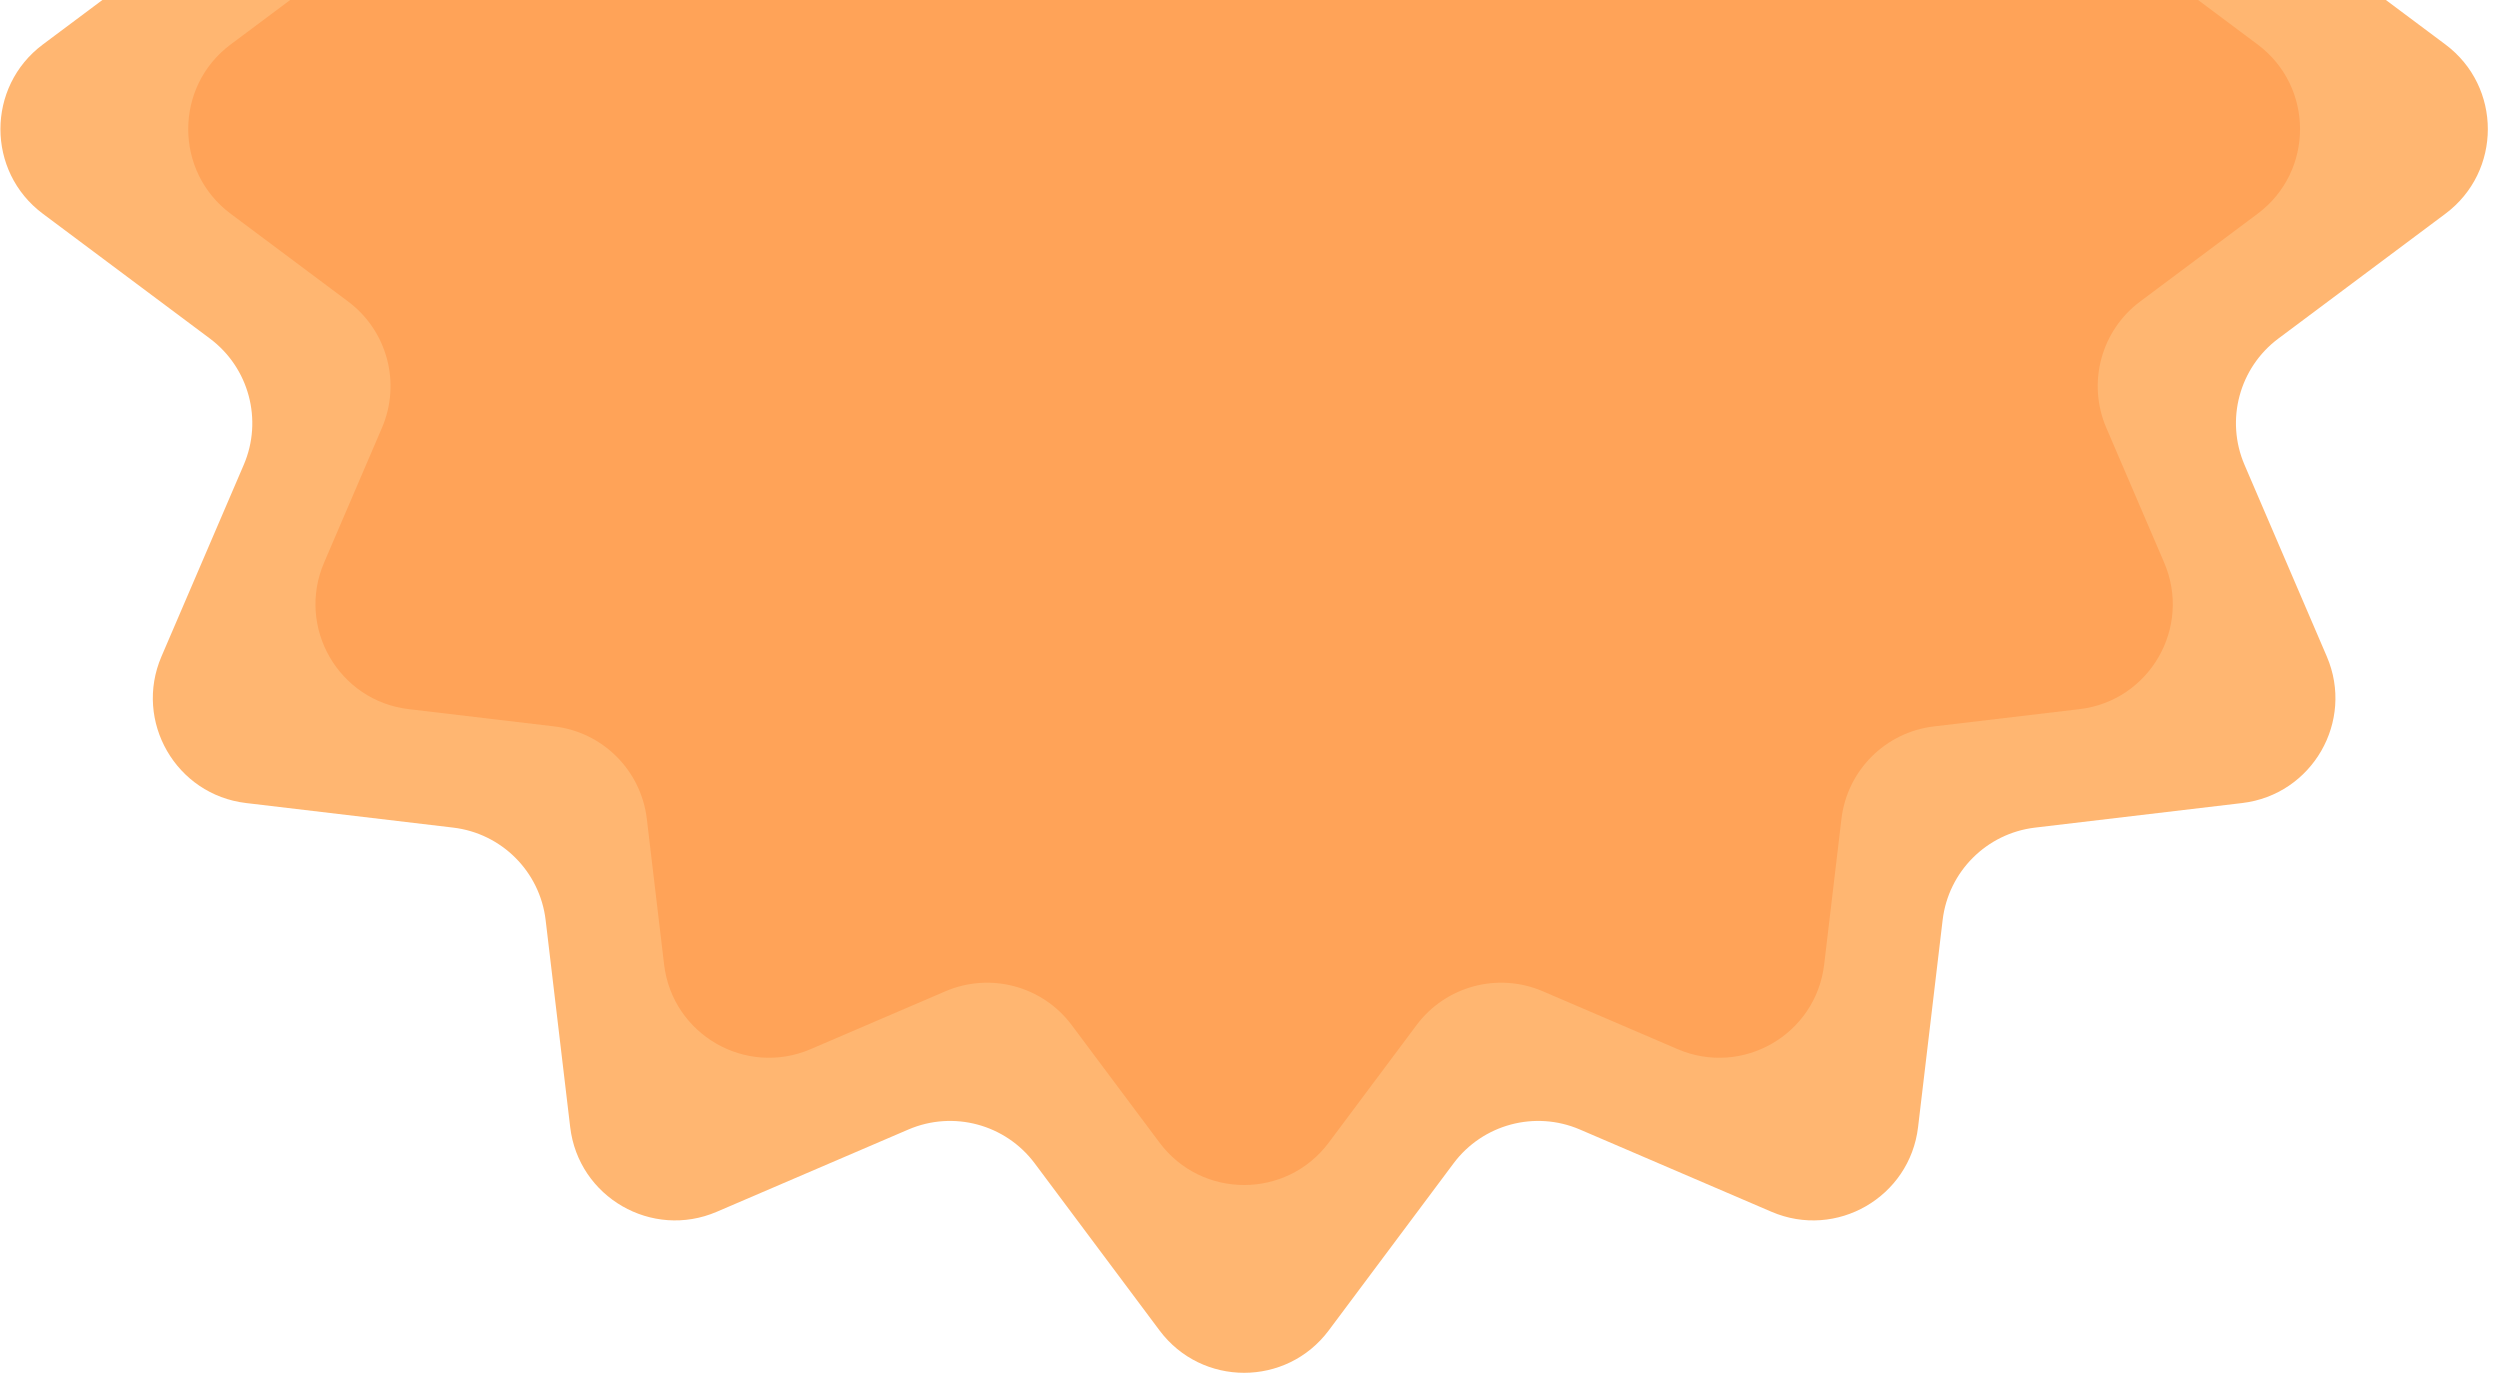 <svg width="213" height="118" viewBox="0 0 213 118" fill="none" xmlns="http://www.w3.org/2000/svg">
<g clip-path="url(#clip0_2825_30736)">
<path d="M98.79 -91.35C102.39 -96.168 109.61 -96.168 113.21 -91.35L123.844 -77.117C126.334 -73.785 130.783 -72.593 134.605 -74.234L150.931 -81.243C156.457 -83.615 162.711 -80.005 163.419 -74.033L165.512 -56.389C166.002 -52.259 169.259 -49.002 173.389 -48.512L191.033 -46.419C197.005 -45.711 200.615 -39.457 198.243 -33.931L191.233 -17.605C189.593 -13.783 190.785 -9.334 194.117 -6.844L208.35 3.79C213.168 7.39 213.168 14.61 208.35 18.21L194.117 28.844C190.785 31.334 189.593 35.783 191.233 39.605L198.243 55.931C200.615 61.457 197.005 67.711 191.033 68.419L173.389 70.512C169.259 71.002 166.002 74.259 165.512 78.389L163.419 96.033C162.711 102.005 156.457 105.615 150.931 103.243L134.605 96.234C130.783 94.593 126.334 95.785 123.844 99.117L113.21 113.35C109.61 118.168 102.39 118.168 98.79 113.35L88.156 99.117C85.666 95.785 81.217 94.593 77.395 96.234L61.069 103.243C55.543 105.615 49.289 102.005 48.581 96.033L46.488 78.389C45.998 74.259 42.741 71.002 38.611 70.512L20.967 68.419C14.995 67.711 11.385 61.457 13.757 55.931L20.767 39.605C22.407 35.783 21.215 31.334 17.883 28.844L3.65 18.21C-1.168 14.61 -1.168 7.39 3.65 3.79L17.883 -6.844C21.215 -9.334 22.407 -13.783 20.767 -17.605L13.757 -33.931C11.385 -39.457 14.995 -45.711 20.967 -46.419L38.611 -48.512C42.741 -49.002 45.998 -52.259 46.488 -56.389L48.581 -74.033C49.289 -80.005 55.543 -83.615 61.069 -81.243L77.395 -74.234C81.217 -72.593 85.666 -73.785 88.156 -77.117L98.79 -91.35Z" fill="#FFB671"/>
<path d="M98.79 -75.35C102.39 -80.168 109.61 -80.168 113.21 -75.35L120.689 -65.34C123.178 -62.008 127.627 -60.816 131.449 -62.457L142.931 -67.386C148.457 -69.759 154.711 -66.148 155.419 -60.176L156.891 -47.768C157.381 -43.638 160.638 -40.381 164.768 -39.891L177.176 -38.419C183.148 -37.711 186.759 -31.457 184.386 -25.931L179.457 -14.449C177.816 -10.627 179.008 -6.178 182.34 -3.689L192.35 3.79C197.168 7.39 197.168 14.61 192.35 18.21L182.34 25.689C179.008 28.178 177.816 32.627 179.457 36.449L184.386 47.931C186.759 53.457 183.148 59.711 177.176 60.419L164.768 61.891C160.638 62.381 157.381 65.638 156.891 69.768L155.419 82.177C154.711 88.148 148.457 91.759 142.931 89.386L131.449 84.457C127.627 82.816 123.178 84.008 120.689 87.34L113.21 97.35C109.61 102.168 102.39 102.168 98.79 97.35L91.311 87.34C88.822 84.008 84.373 82.816 80.551 84.457L69.069 89.386C63.543 91.759 57.289 88.148 56.581 82.177L55.109 69.768C54.619 65.638 51.362 62.381 47.232 61.891L34.824 60.419C28.852 59.711 25.241 53.457 27.614 47.931L32.543 36.449C34.184 32.627 32.992 28.178 29.66 25.689L19.65 18.21C14.832 14.61 14.832 7.39 19.65 3.79L29.66 -3.689C32.992 -6.178 34.184 -10.627 32.543 -14.449L27.614 -25.931C25.241 -31.457 28.852 -37.711 34.824 -38.419L47.232 -39.891C51.362 -40.381 54.619 -43.638 55.109 -47.768L56.581 -60.176C57.289 -66.148 63.543 -69.759 69.069 -67.386L80.551 -62.457C84.373 -60.816 88.822 -62.008 91.311 -65.34L98.79 -75.35Z" fill="#FFA358"/>
</g>
<defs>
<clipPath id="clip0_2825_30736">
<rect width="213" height="118" fill="white"/>
</clipPath>
</defs>
</svg>
